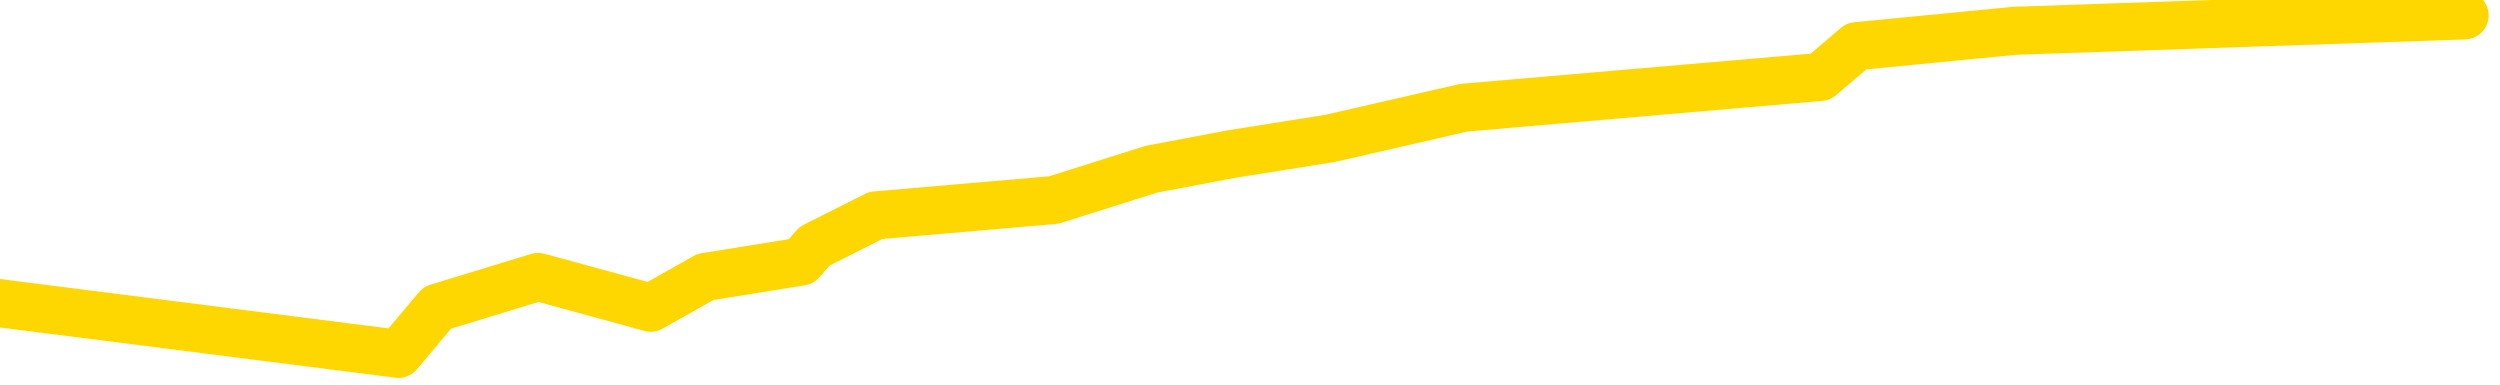 <svg xmlns="http://www.w3.org/2000/svg" version="1.1" viewBox="0 0 6500 1000">
	<path fill="none" stroke="gold" stroke-width="125" stroke-linecap="round" stroke-linejoin="round" d="M0 2641  L-11242 2641 L-10830 2561 L-10605 2601 L-10548 2561 L-10510 2480 L-10326 2400 L-9836 2320 L-9542 2280 L-9231 2240 L-8996 2160 L-8943 2080 L-8884 2000 L-8731 1960 L-8690 1920 L-8557 1880 L-8265 1920 L-7724 1880 L-7114 1800 L-7066 1880 L-6426 1800 L-6393 1840 L-5867 1760 L-5734 1720 L-5344 1560 L-5016 1480 L-4899 1400 L-4688 1480 L-3971 1440 L-3401 1400 L-3294 1360 L-3119 1280 L-2898 1200 L-2496 1160 L-2470 1080 L-1543 1000 L-1455 920 L-1373 840 L-1303 760 L-1005 720 L-853 680 L1036 920 L1137 800 L1399 720 L1692 800 L1834 720 L2083 680 L2118 640 L2277 560 L2740 520 L2993 440 L3205 400 L3457 360 L3806 280 L4733 200 L4827 120 L5238 80 L6408 40" />
</svg>
